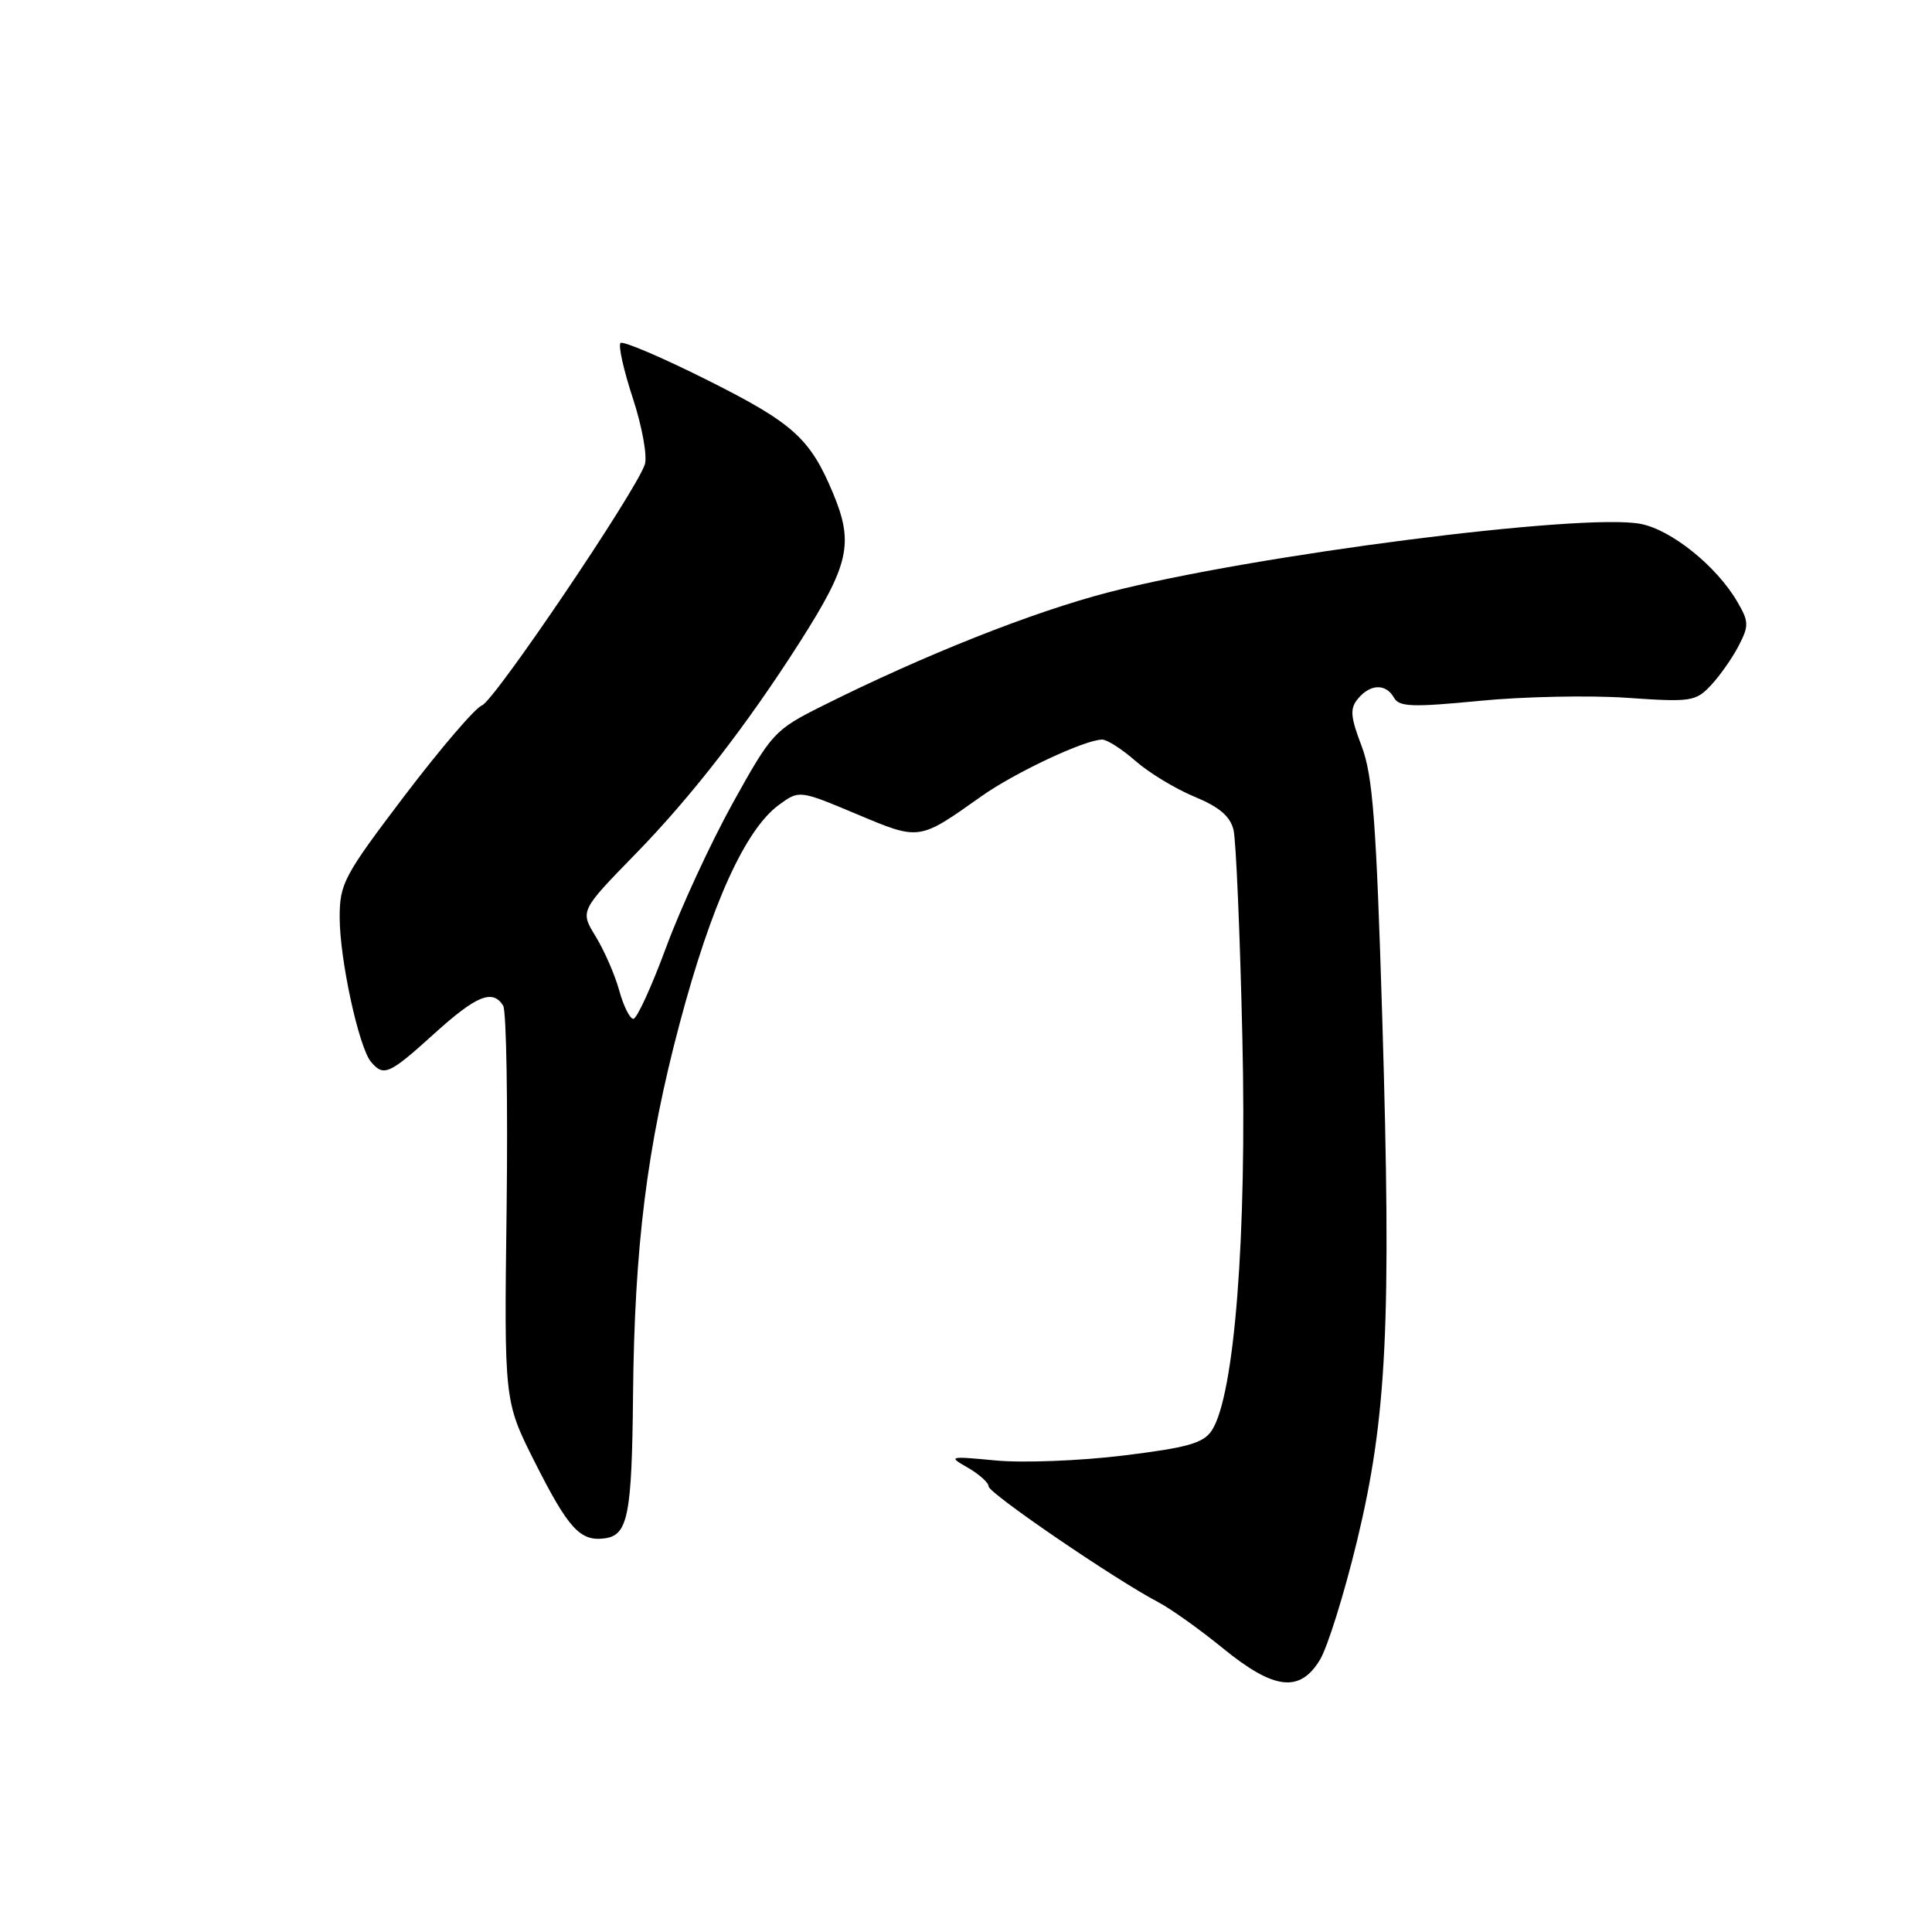<?xml version="1.0" encoding="UTF-8" standalone="no"?>
<!DOCTYPE svg PUBLIC "-//W3C//DTD SVG 1.1//EN" "http://www.w3.org/Graphics/SVG/1.1/DTD/svg11.dtd" >
<svg xmlns="http://www.w3.org/2000/svg" xmlns:xlink="http://www.w3.org/1999/xlink" version="1.1" viewBox="0 0 256 256">
 <g >
 <path fill="currentColor"
d=" M 174.89 219.95 C 175.91 218.27 178.12 211.18 179.81 204.20 C 183.78 187.74 184.38 175.35 183.16 135.00 C 182.36 108.78 181.90 102.72 180.41 98.83 C 178.93 94.94 178.85 93.89 179.94 92.58 C 181.57 90.61 183.65 90.55 184.71 92.45 C 185.39 93.67 187.15 93.73 196.01 92.87 C 201.78 92.30 210.57 92.12 215.53 92.46 C 224.07 93.05 224.69 92.96 226.72 90.79 C 227.90 89.53 229.55 87.18 230.38 85.57 C 231.76 82.92 231.74 82.36 230.20 79.73 C 227.44 75.00 221.43 70.17 217.35 69.41 C 209.60 67.95 165.99 73.56 147.02 78.45 C 136.89 81.06 122.52 86.76 108.96 93.54 C 102.61 96.72 102.26 97.10 97.08 106.44 C 94.15 111.74 90.18 120.33 88.26 125.54 C 86.34 130.74 84.39 135.00 83.92 135.00 C 83.46 135.00 82.62 133.31 82.05 131.25 C 81.49 129.19 80.08 125.97 78.94 124.10 C 76.85 120.70 76.85 120.70 84.26 113.10 C 91.62 105.55 98.95 96.09 105.91 85.19 C 112.53 74.81 113.16 72.02 110.39 65.37 C 107.35 58.09 105.11 56.07 93.80 50.40 C 87.74 47.36 82.53 45.14 82.22 45.45 C 81.90 45.77 82.64 49.08 83.87 52.81 C 85.09 56.55 85.80 60.47 85.44 61.55 C 84.22 65.18 65.51 92.86 63.87 93.46 C 62.98 93.79 58.37 99.17 53.62 105.42 C 45.52 116.10 45.00 117.08 45.01 121.64 C 45.03 127.21 47.54 138.74 49.15 140.69 C 50.83 142.70 51.56 142.38 57.50 137.00 C 63.13 131.90 65.27 131.03 66.67 133.25 C 67.10 133.94 67.30 146.01 67.13 160.08 C 66.80 185.65 66.80 185.65 70.81 193.63 C 75.33 202.60 76.88 204.30 80.19 203.83 C 83.21 203.40 83.73 200.69 83.88 184.92 C 84.07 165.12 85.72 151.94 90.05 135.65 C 94.25 119.84 98.75 109.92 103.20 106.66 C 105.90 104.68 105.90 104.68 113.48 107.86 C 121.89 111.39 121.70 111.42 130.00 105.54 C 134.46 102.37 143.78 98.00 146.05 98.00 C 146.70 98.00 148.69 99.28 150.47 100.84 C 152.25 102.40 155.76 104.53 158.28 105.57 C 161.57 106.93 163.02 108.17 163.45 109.98 C 163.78 111.37 164.31 123.75 164.62 137.50 C 165.23 163.83 163.58 184.94 160.57 189.54 C 159.46 191.23 157.38 191.82 148.80 192.87 C 143.07 193.57 135.49 193.86 131.94 193.52 C 125.71 192.93 125.59 192.96 128.25 194.48 C 129.76 195.35 131.00 196.47 131.00 196.96 C 131.00 197.86 147.83 209.35 153.50 212.31 C 155.15 213.18 158.97 215.90 162.00 218.37 C 168.79 223.92 172.22 224.34 174.89 219.95 Z "/>
</g>
</svg>